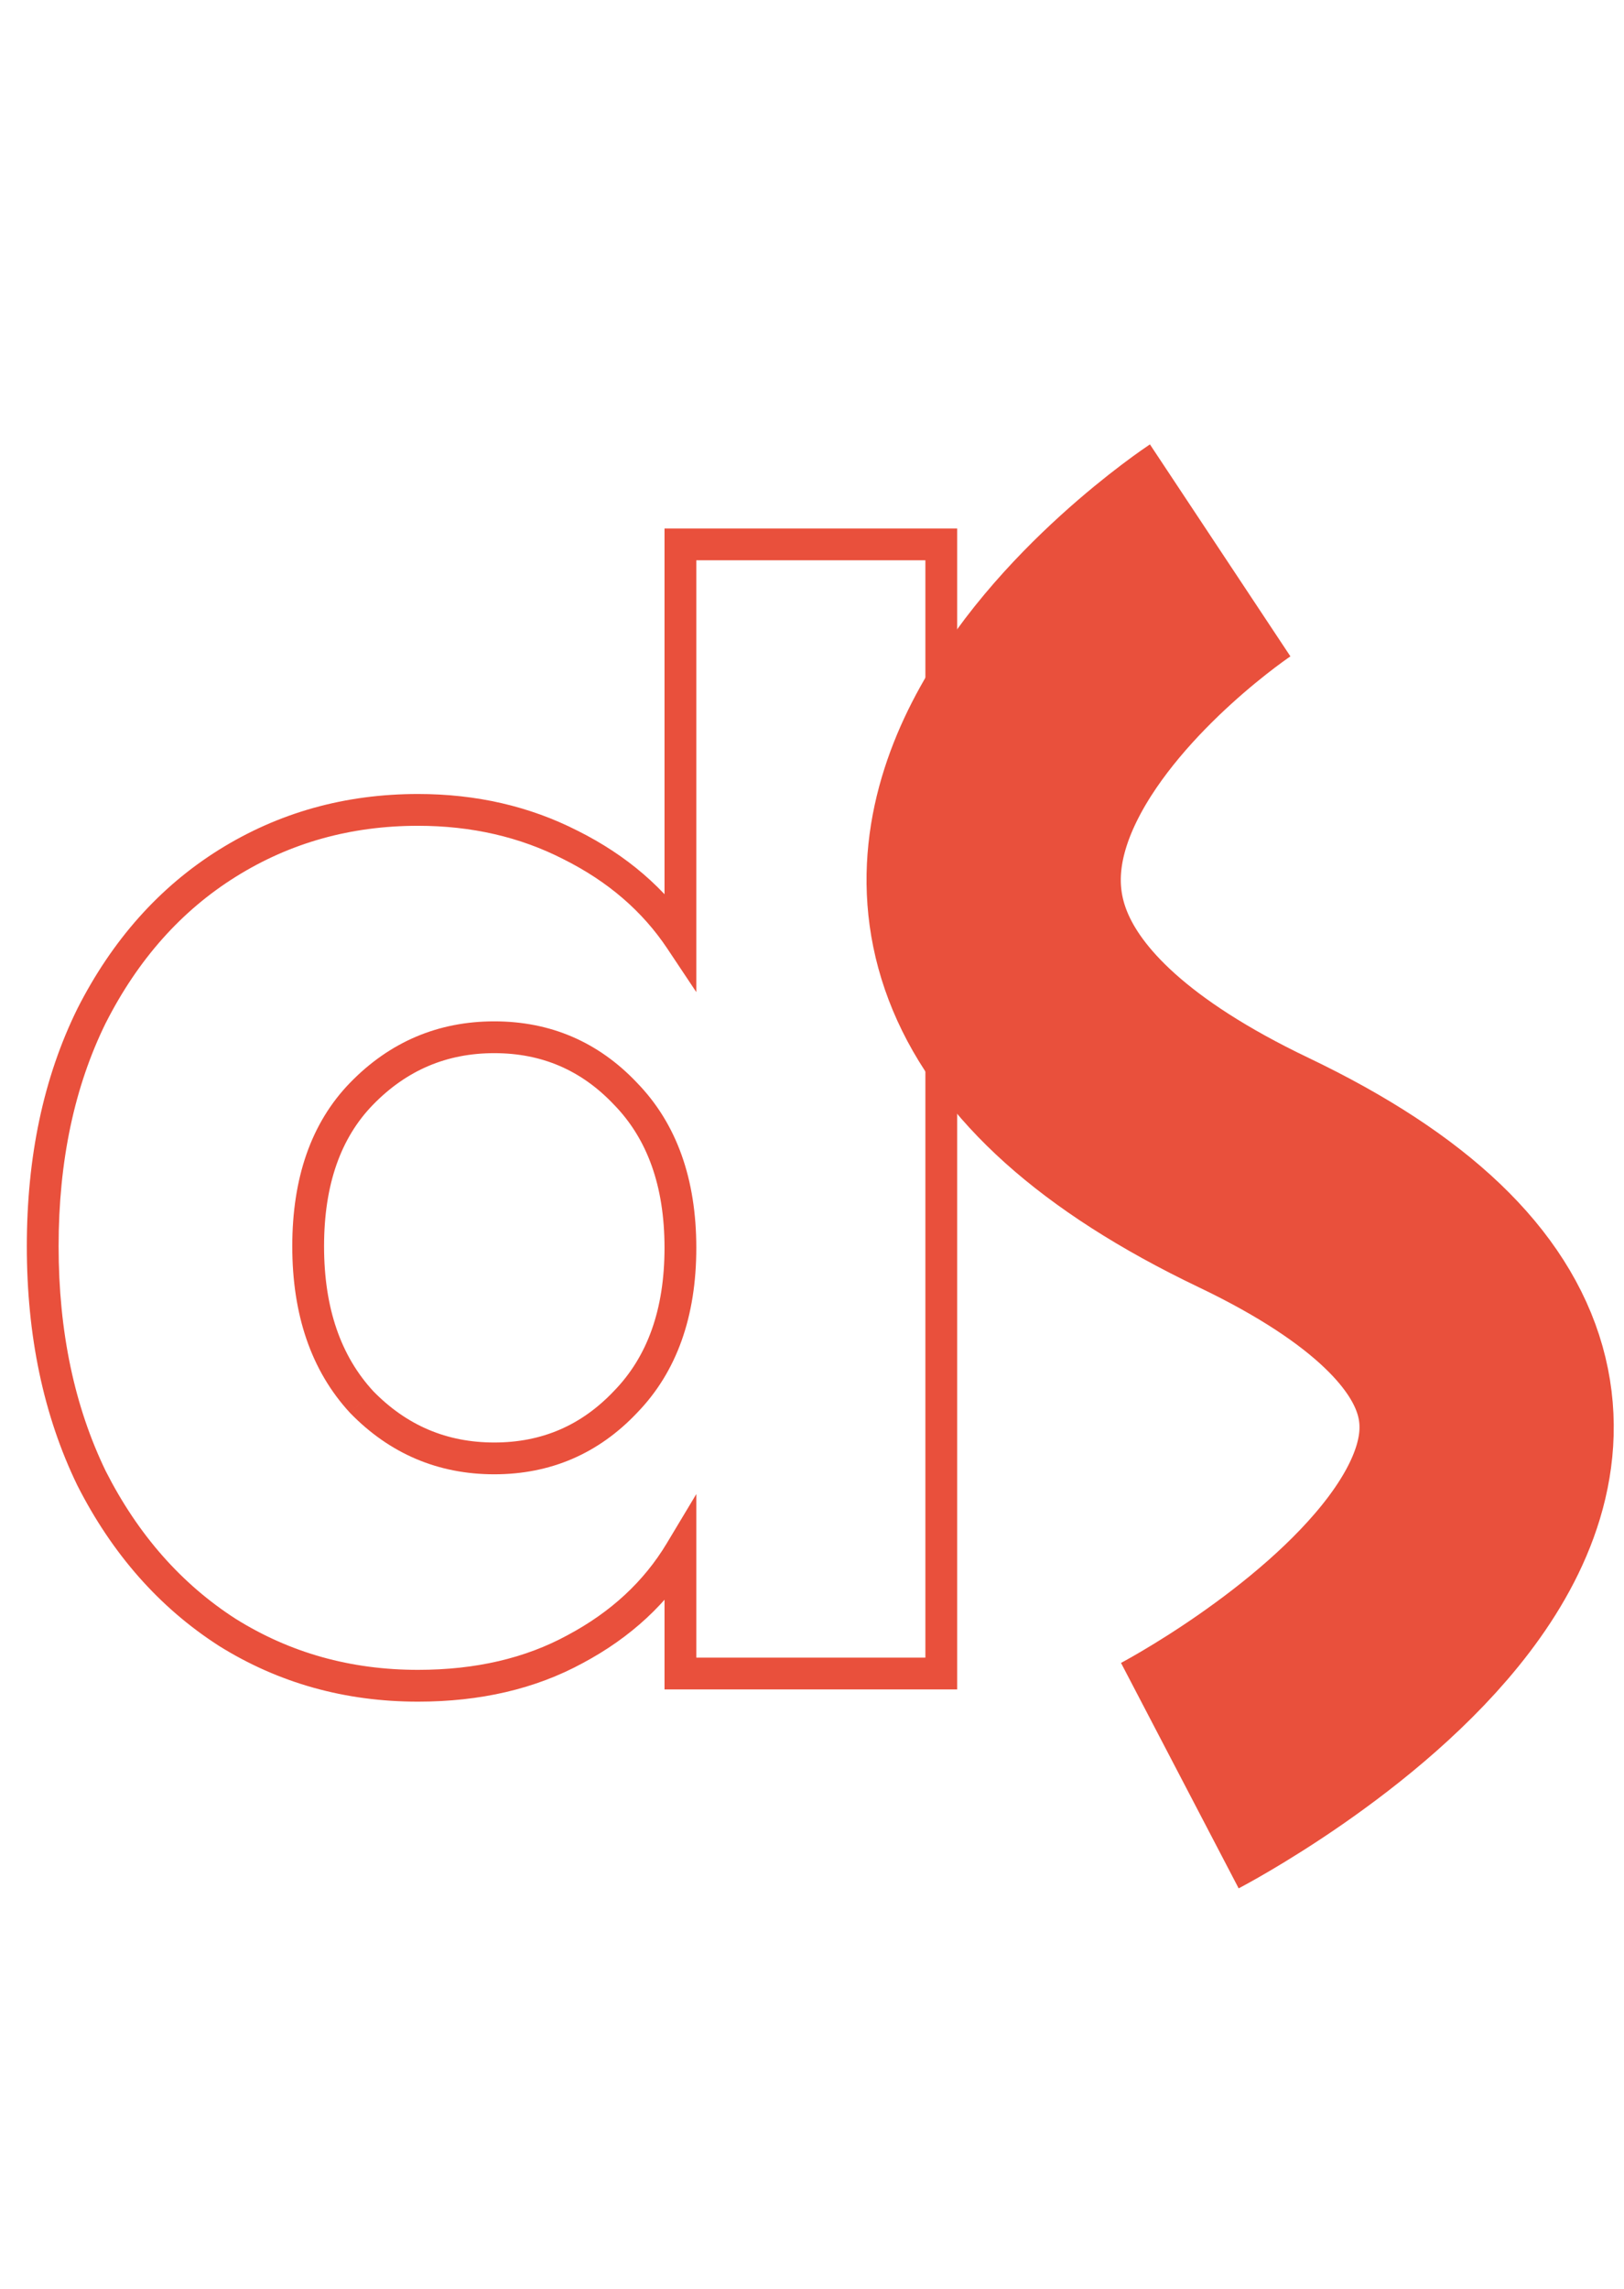 <svg width="66" height="93" viewBox="0 0 66 93" fill="none" xmlns="http://www.w3.org/2000/svg">
<path d="M1.736 50.64C1.736 47.085 2.397 43.965 3.72 41.278C5.084 38.591 6.923 36.525 9.238 35.078C11.553 33.631 14.136 32.908 16.988 32.908C19.261 32.908 21.328 33.383 23.188 34.334C25.089 35.285 26.577 36.566 27.652 38.178V22.12H38.254V68H27.652V63.04C26.66 64.693 25.234 66.016 23.374 67.008C21.555 68 19.427 68.496 16.988 68.496C14.136 68.496 11.553 67.773 9.238 66.326C6.923 64.838 5.084 62.751 3.72 60.064C2.397 57.336 1.736 54.195 1.736 50.64ZM27.652 50.702C27.652 48.057 26.908 45.969 25.42 44.44C23.973 42.911 22.196 42.146 20.088 42.146C17.98 42.146 16.182 42.911 14.694 44.44C13.247 45.928 12.524 47.995 12.524 50.64C12.524 53.285 13.247 55.393 14.694 56.964C16.182 58.493 17.98 59.258 20.088 59.258C22.196 59.258 23.973 58.493 25.42 56.964C26.908 55.435 27.652 53.347 27.652 50.702Z"/>
<path d="M3.72 41.278L3.144 40.986L3.141 40.993L3.72 41.278ZM9.238 35.078L9.58 35.626H9.58L9.238 35.078ZM23.188 34.334L22.894 34.909L22.899 34.912L23.188 34.334ZM27.652 38.178L27.115 38.536L28.298 40.311V38.178H27.652ZM27.652 22.12V21.474H27.006V22.12H27.652ZM38.254 22.12H38.9V21.474H38.254V22.12ZM38.254 68V68.646H38.9V68H38.254ZM27.652 68H27.006V68.646H27.652V68ZM27.652 63.04H28.298V60.708L27.098 62.708L27.652 63.04ZM23.374 67.008L23.07 66.438L23.065 66.441L23.374 67.008ZM9.238 66.326L8.889 66.869L8.896 66.874L9.238 66.326ZM3.72 60.064L3.139 60.346L3.144 60.356L3.72 60.064ZM25.42 44.44L24.951 44.884L24.957 44.89L25.42 44.44ZM14.694 44.44L14.231 43.99L14.231 43.99L14.694 44.44ZM14.694 56.964L14.219 57.401L14.225 57.408L14.231 57.414L14.694 56.964ZM25.42 56.964L24.957 56.514L24.951 56.52L25.42 56.964ZM2.382 50.64C2.382 47.166 3.028 44.146 4.299 41.563L3.141 40.993C1.767 43.783 1.09 47.005 1.09 50.64H2.382ZM4.296 41.57C5.612 38.977 7.375 37.004 9.58 35.626L8.896 34.53C6.471 36.046 4.556 38.205 3.144 40.986L4.296 41.57ZM9.58 35.626C11.788 34.246 14.251 33.554 16.988 33.554V32.262C14.021 32.262 11.318 33.017 8.896 34.53L9.58 35.626ZM16.988 33.554C19.168 33.554 21.133 34.009 22.894 34.909L23.482 33.759C21.523 32.758 19.354 32.262 16.988 32.262V33.554ZM22.899 34.912C24.71 35.817 26.108 37.027 27.115 38.536L28.189 37.82C27.046 36.105 25.469 34.752 23.477 33.756L22.899 34.912ZM28.298 38.178V22.12H27.006V38.178H28.298ZM27.652 22.766H38.254V21.474H27.652V22.766ZM37.608 22.12V68H38.9V22.12H37.608ZM38.254 67.354H27.652V68.646H38.254V67.354ZM28.298 68V63.04H27.006V68H28.298ZM27.098 62.708C26.172 64.251 24.837 65.496 23.07 66.438L23.678 67.578C25.631 66.536 27.148 65.135 28.206 63.372L27.098 62.708ZM23.065 66.441C21.357 67.373 19.338 67.85 16.988 67.85V69.142C19.515 69.142 21.754 68.627 23.683 67.575L23.065 66.441ZM16.988 67.85C14.251 67.85 11.788 67.158 9.58 65.778L8.896 66.874C11.318 68.387 14.021 69.142 16.988 69.142V67.85ZM9.587 65.783C7.378 64.363 5.613 62.366 4.296 59.772L3.144 60.356C4.555 63.135 6.469 65.313 8.889 66.869L9.587 65.783ZM4.301 59.782C3.028 57.156 2.382 54.114 2.382 50.64H1.09C1.09 54.276 1.767 57.516 3.139 60.346L4.301 59.782ZM28.298 50.702C28.298 47.931 27.515 45.667 25.883 43.99L24.957 44.89C26.301 46.272 27.006 48.182 27.006 50.702H28.298ZM25.889 43.996C24.32 42.338 22.373 41.5 20.088 41.5V42.792C22.019 42.792 23.626 43.484 24.951 44.884L25.889 43.996ZM20.088 41.5C17.803 41.5 15.839 42.337 14.231 43.99L15.157 44.89C16.525 43.484 18.157 42.792 20.088 42.792V41.5ZM14.231 43.99C12.637 45.629 11.878 47.875 11.878 50.64H13.17C13.17 48.115 13.857 46.227 15.157 44.89L14.231 43.99ZM11.878 50.64C11.878 53.407 12.638 55.685 14.219 57.401L15.169 56.526C13.857 55.102 13.17 53.164 13.17 50.64H11.878ZM14.231 57.414C15.839 59.067 17.803 59.904 20.088 59.904V58.612C18.157 58.612 16.525 57.92 15.157 56.514L14.231 57.414ZM20.088 59.904C22.373 59.904 24.32 59.066 25.889 57.408L24.951 56.52C23.626 57.92 22.019 58.612 20.088 58.612V59.904ZM25.883 57.414C27.515 55.737 28.298 53.473 28.298 50.702H27.006C27.006 53.222 26.301 55.132 24.957 56.514L25.883 57.414Z" fill="#E9503C"/>
<path d="M49.588 22.363C49.588 22.363 28.001 36.672 50.943 47.641C73.885 58.61 47.949 72.148 47.949 72.148" stroke="#E9503C" stroke-width="10.333"/>
</svg>
